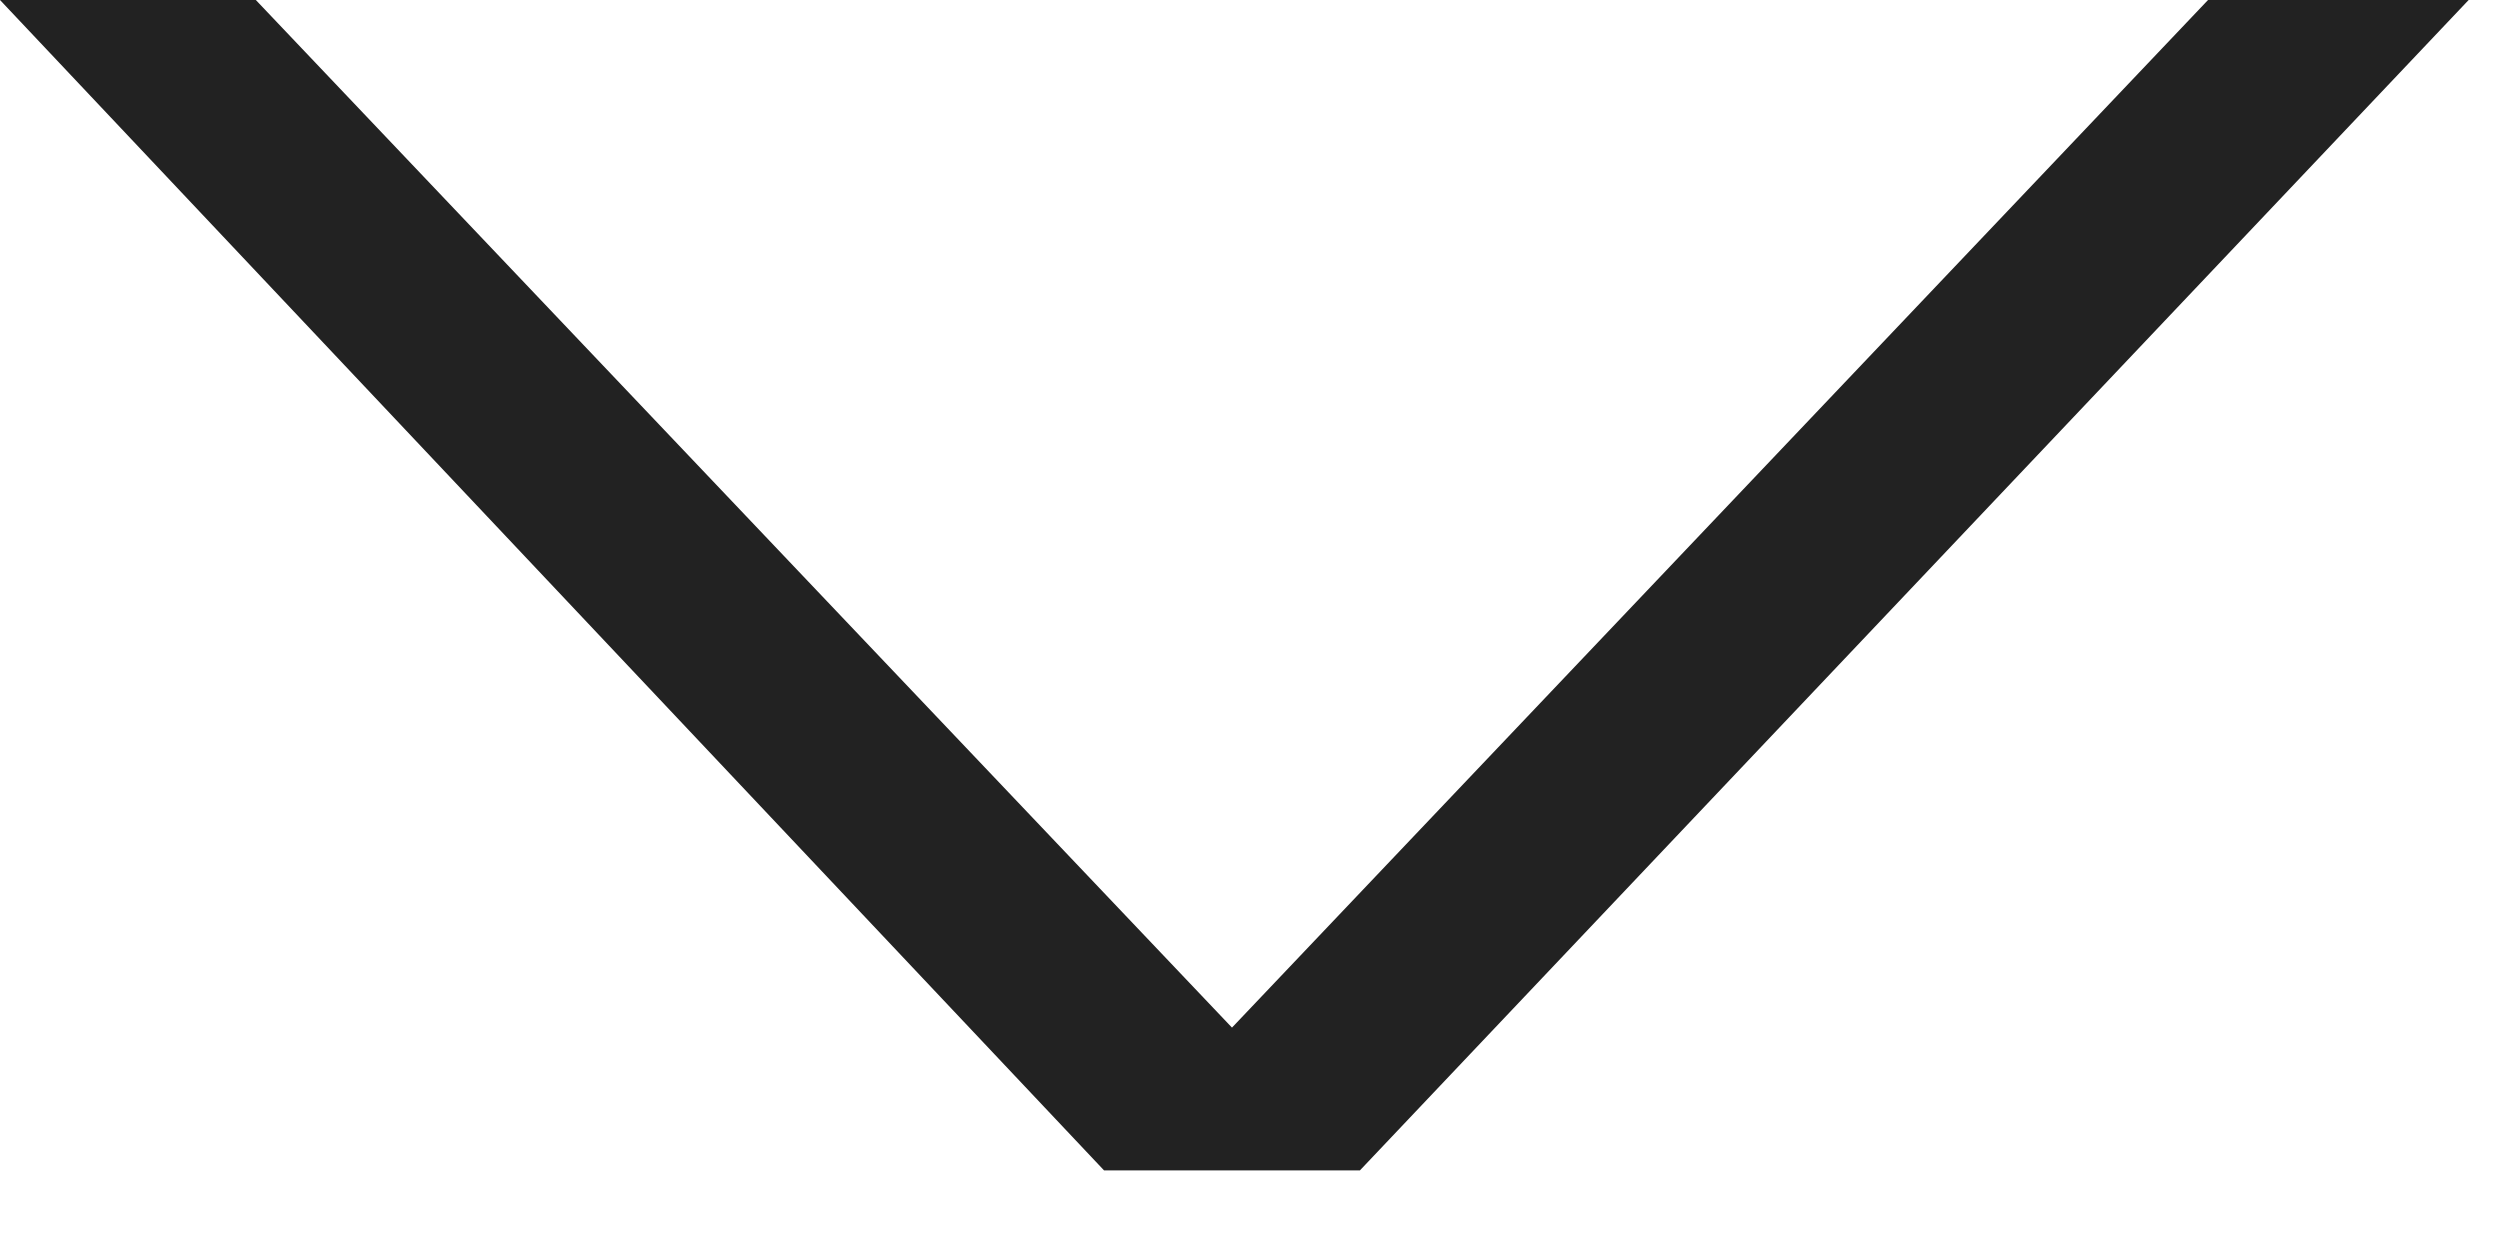 <?xml version="1.0" encoding="UTF-8"?>
<svg width="24px" height="12px" viewBox="0 0 24 12" version="1.1" xmlns="http://www.w3.org/2000/svg" xmlns:xlink="http://www.w3.org/1999/xlink">
    <!-- Generator: Sketch 63.1 (92452) - https://sketch.com -->
    <title>Fill 4</title>
    <desc>Created with Sketch.</desc>
    <g id="Symbols" stroke="none" stroke-width="1" fill="none" fill-rule="evenodd">
        <g id="NavBar" transform="translate(-925, -44)" fill="#222222">
            <g id="Navbar">
                <polygon id="Fill-4" points="936.827 53.865 927.456 44 925 44 935.599 55.236 938.055 55.236 948.699 44 946.197 44"></polygon>
            </g>
        </g>
    </g>
</svg>